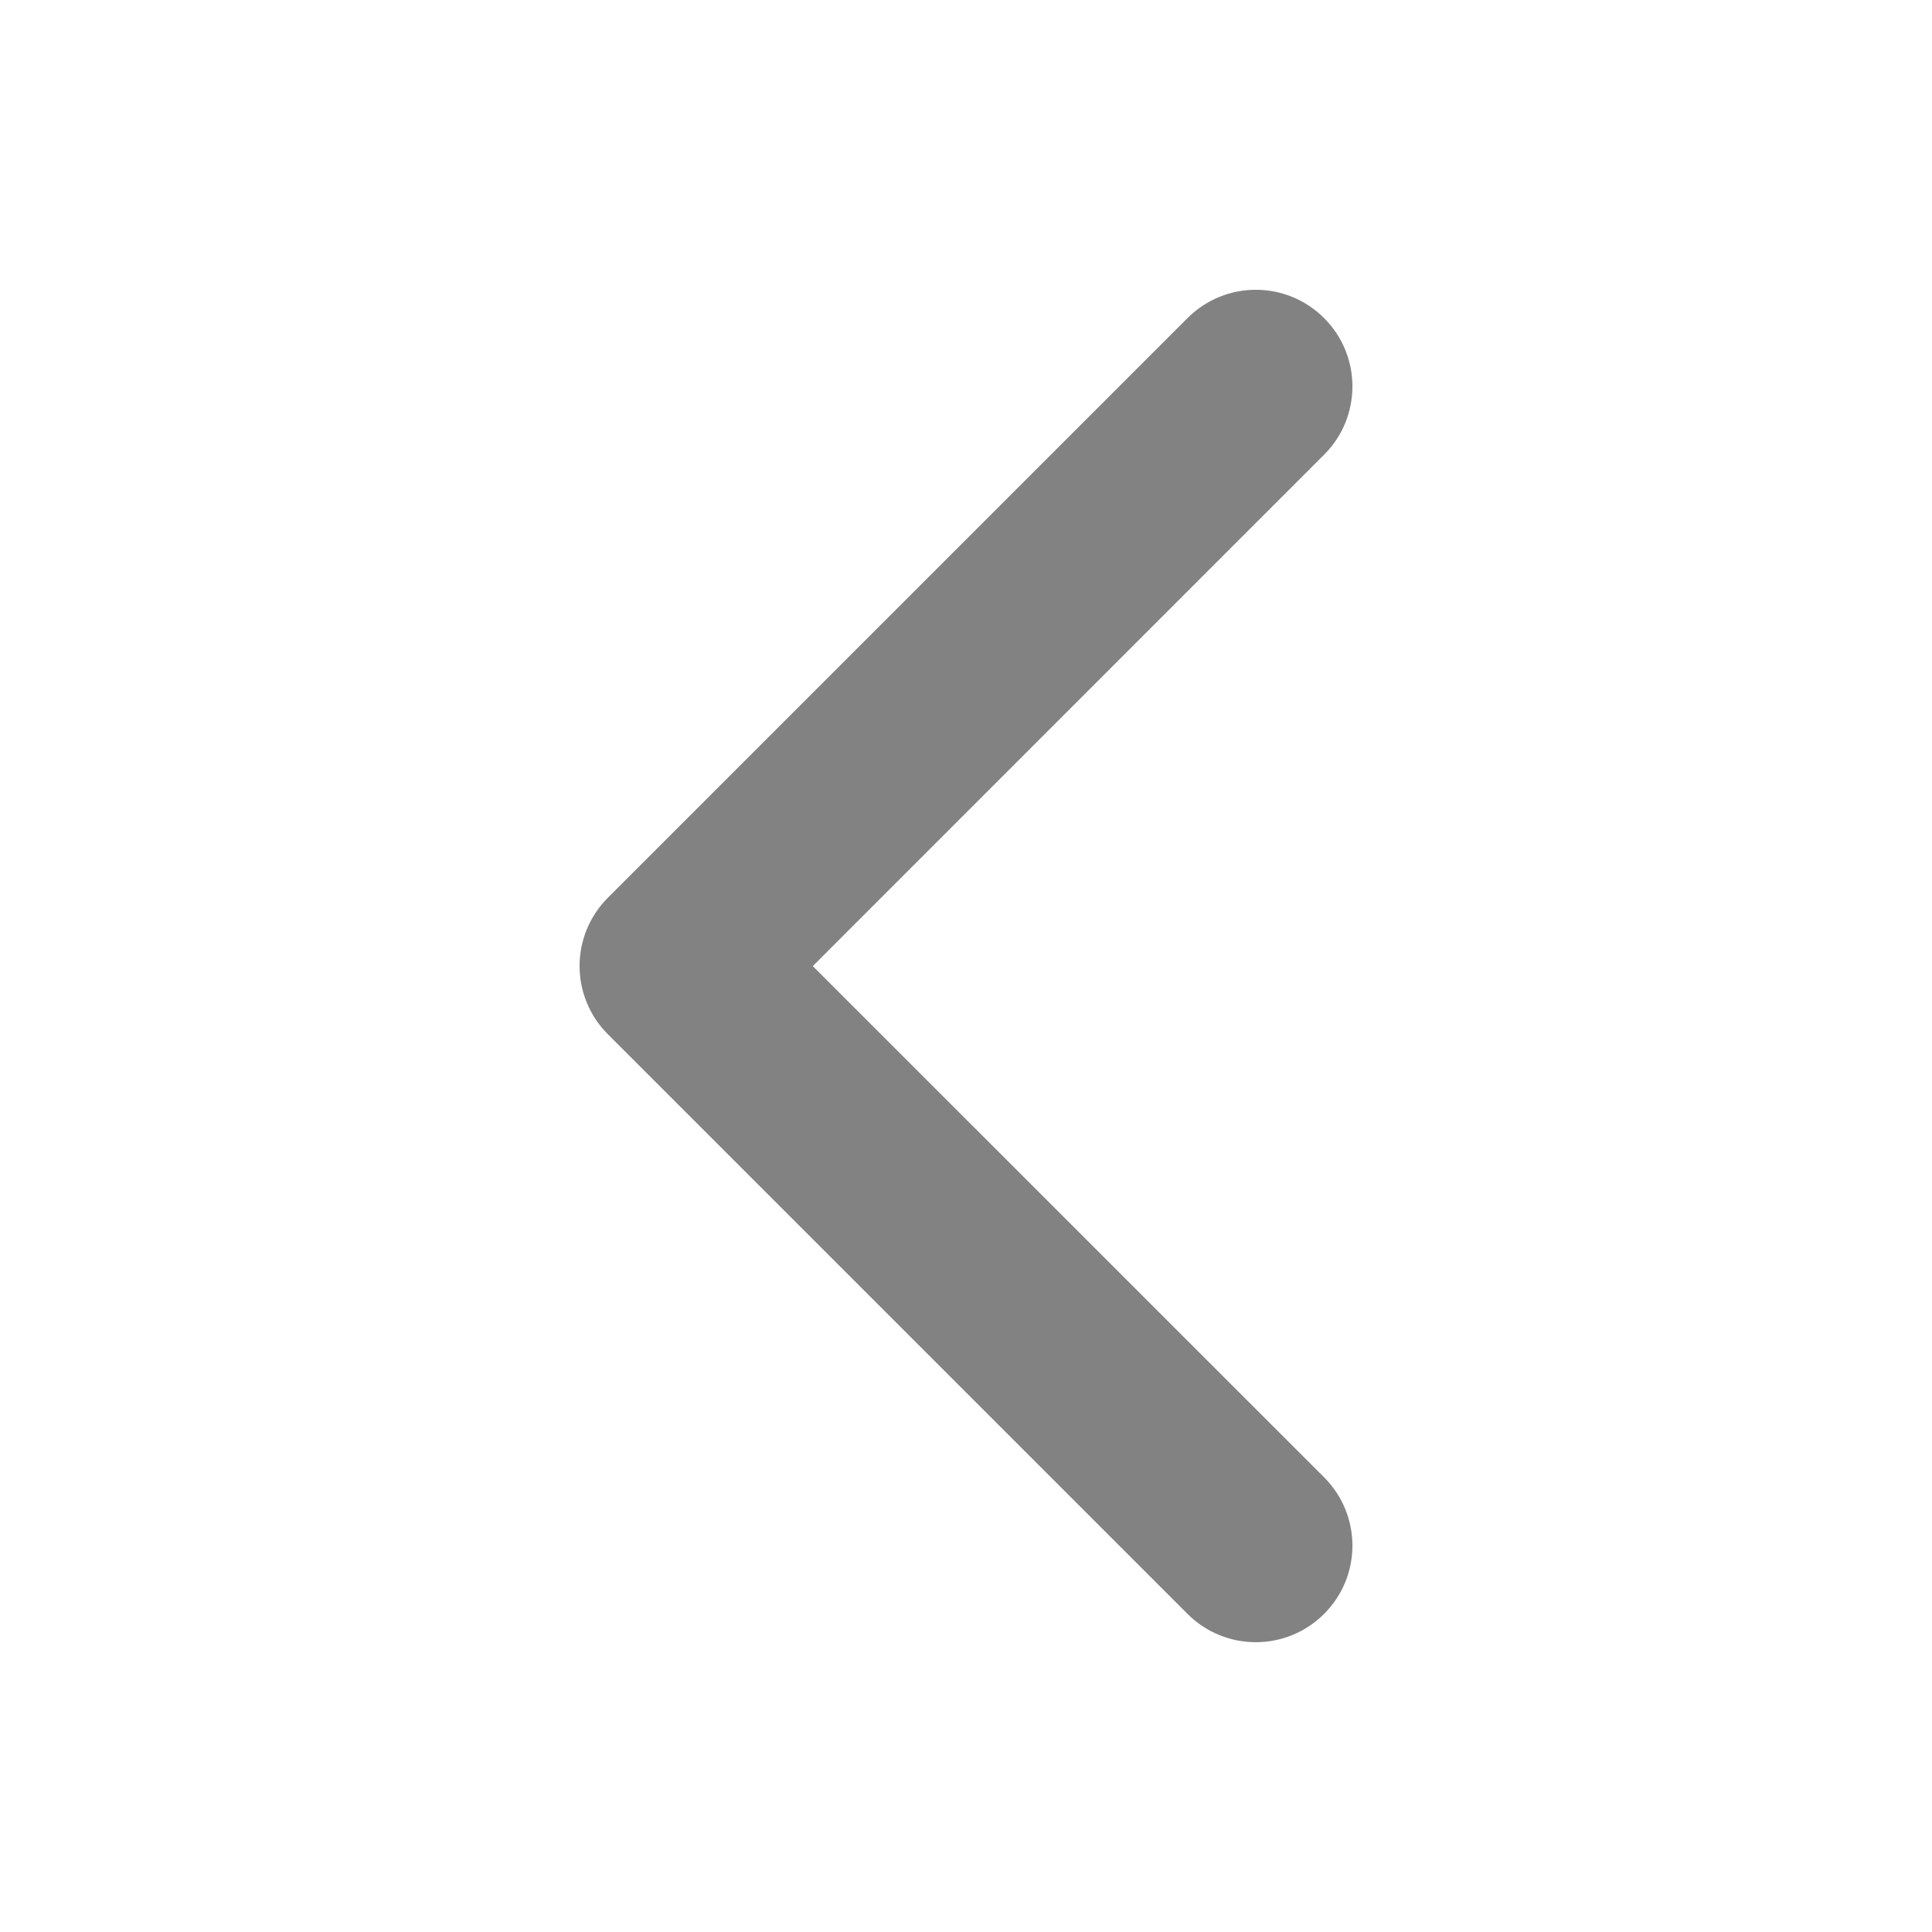 <svg width="20" height="20" viewBox="0 0 20 20" fill="none" xmlns="http://www.w3.org/2000/svg">
<path fill-rule="evenodd" clip-rule="evenodd" d="M12.293 16.707L6.293 10.707C5.902 10.316 5.902 9.684 6.293 9.293L12.293 3.293C12.684 2.902 13.316 2.902 13.707 3.293C14.098 3.684 14.098 4.316 13.707 4.707L8.414 10.001L13.707 15.293C14.098 15.684 14.098 16.317 13.707 16.707C13.512 16.902 13.256 17 13 17C12.744 17 12.488 16.902 12.293 16.707Z" fill="#828282"/>
</svg>
